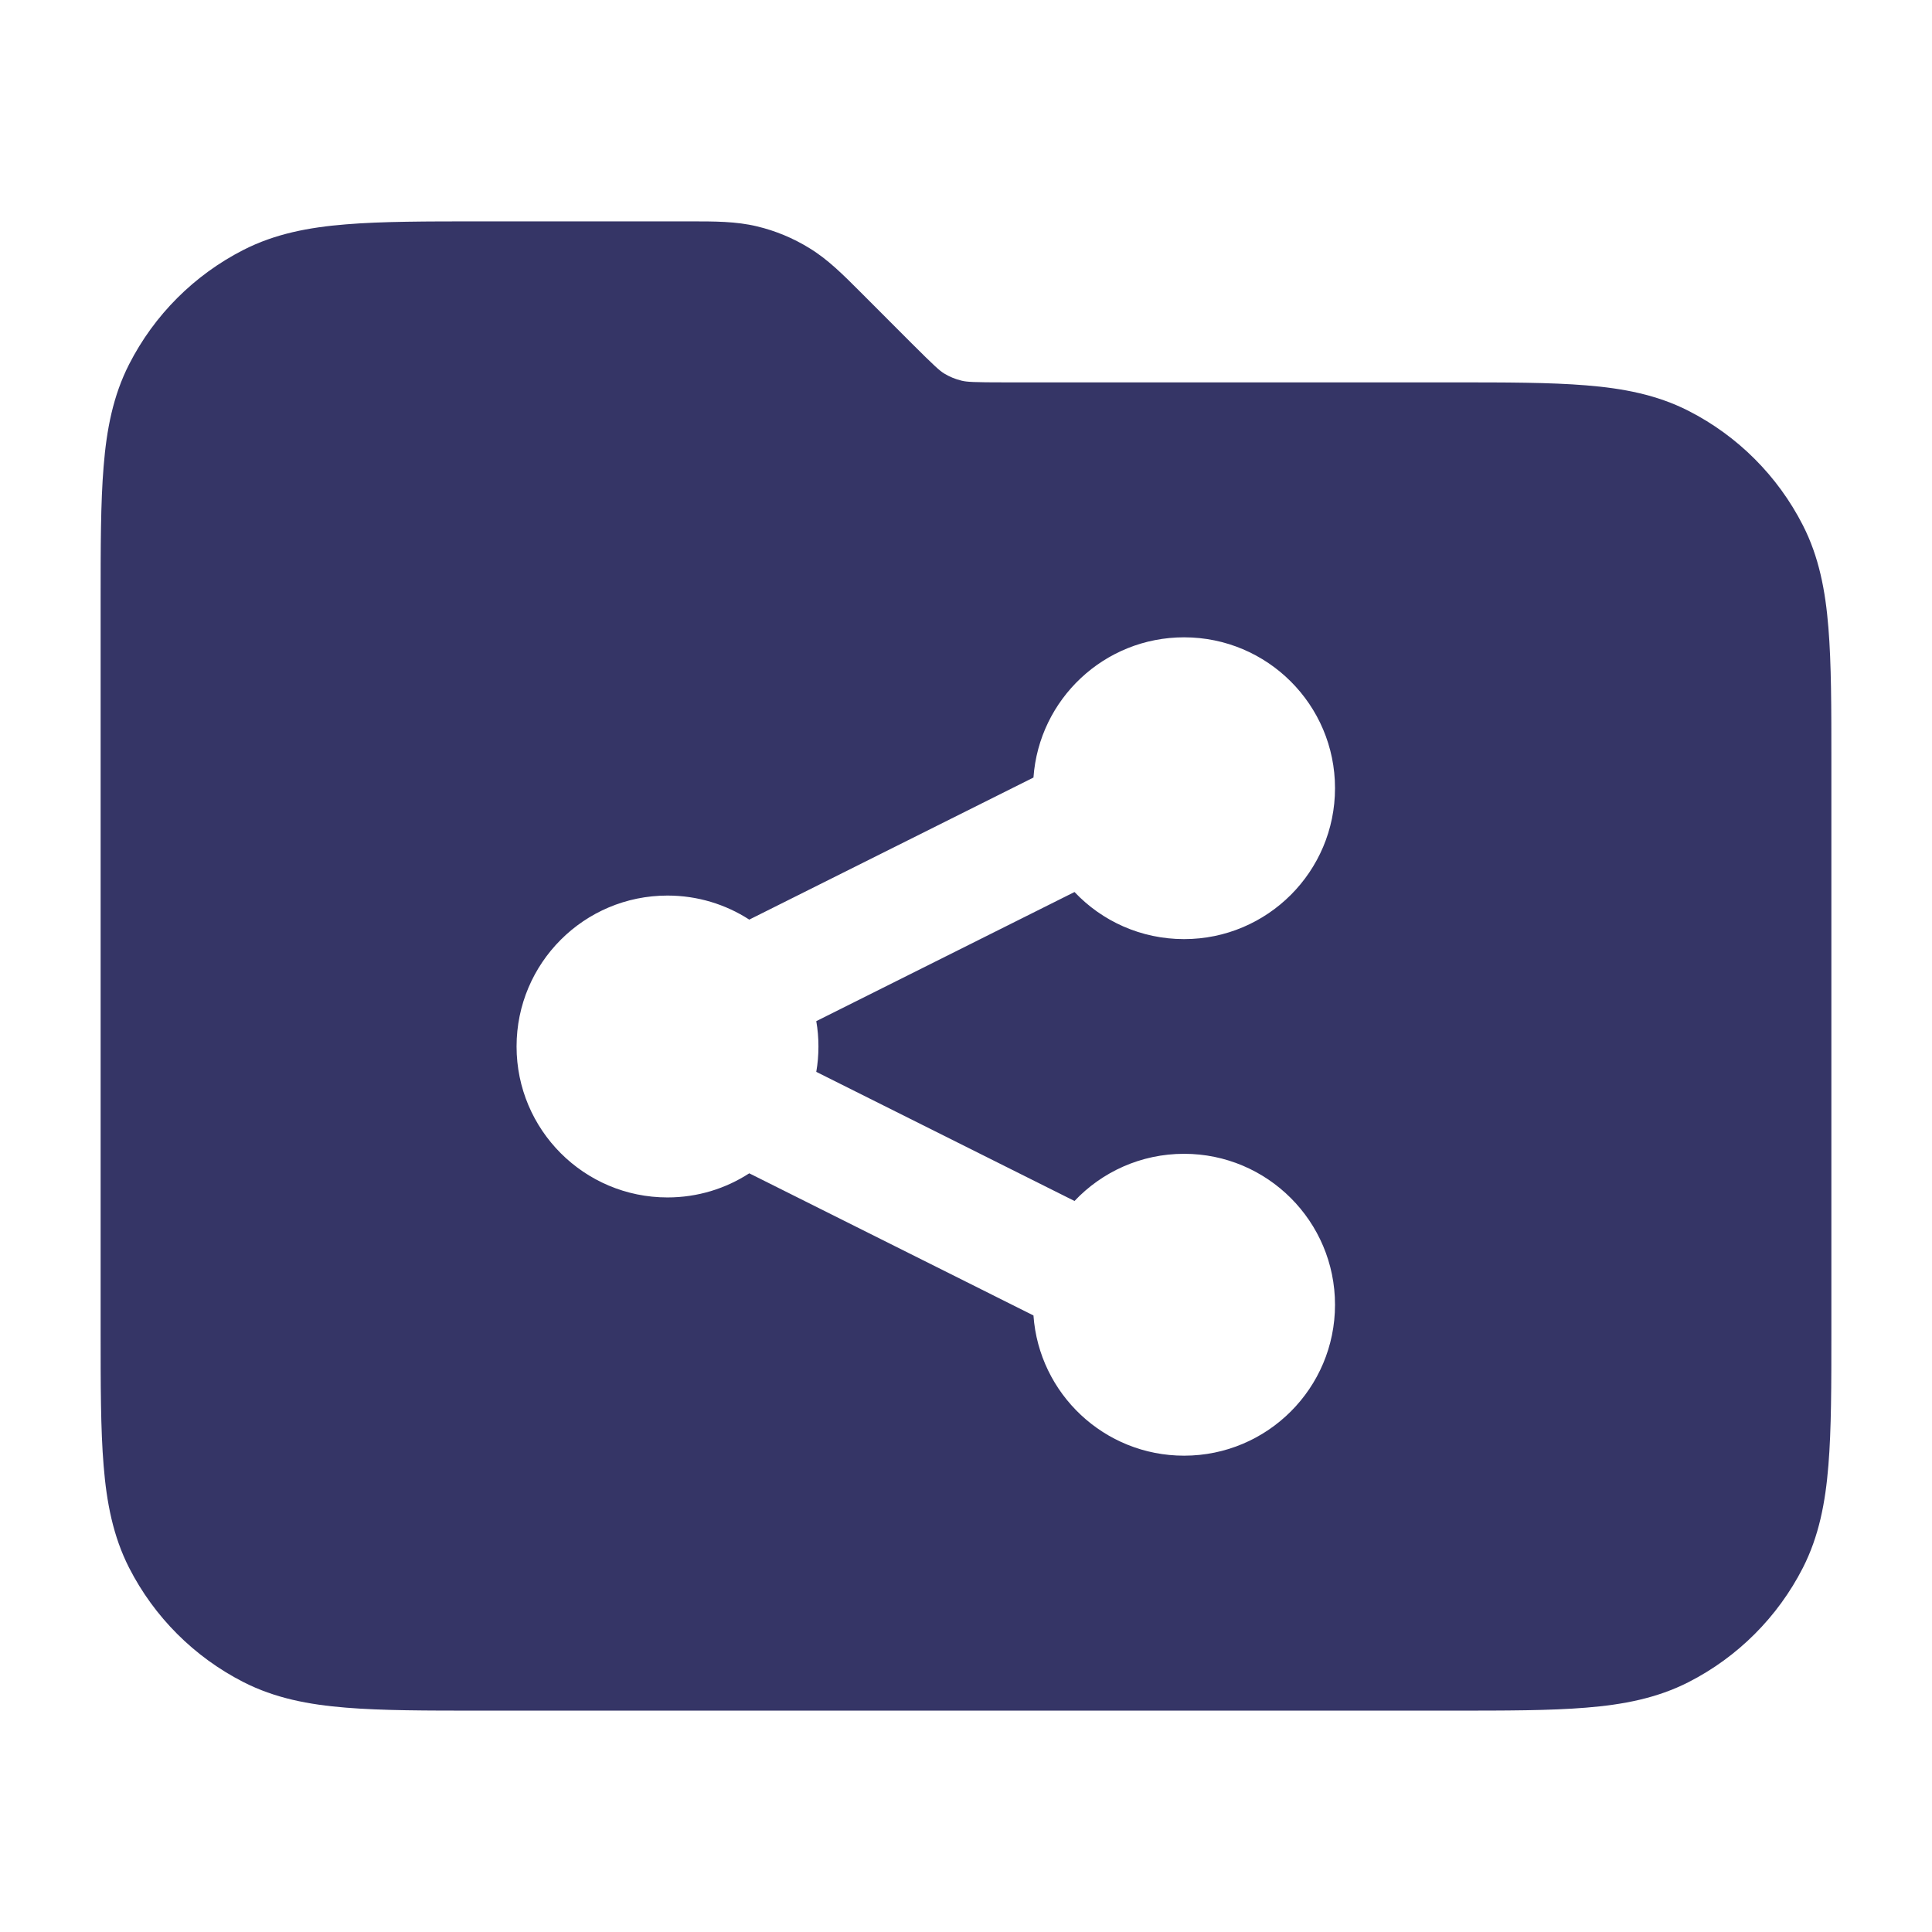 <svg width="24" height="24" viewBox="0 0 24 24" fill="none" xmlns="http://www.w3.org/2000/svg">
<path fill-rule="evenodd" clip-rule="evenodd" d="M8.568 2.75C8.874 2.75 9.143 2.749 9.404 2.812C9.634 2.867 9.853 2.958 10.054 3.082C10.284 3.222 10.473 3.412 10.689 3.628L11.327 4.267C11.612 4.551 11.671 4.604 11.729 4.64C11.797 4.681 11.87 4.711 11.946 4.729C12.012 4.745 12.091 4.75 12.494 4.75L18.031 4.75C18.705 4.75 19.256 4.75 19.703 4.787C20.166 4.824 20.585 4.905 20.976 5.104C21.587 5.416 22.084 5.913 22.396 6.525C22.595 6.915 22.676 7.334 22.713 7.797C22.75 8.245 22.75 8.795 22.75 9.469V16.532C22.75 17.205 22.75 17.756 22.713 18.203C22.676 18.666 22.595 19.085 22.396 19.476C22.084 20.087 21.587 20.584 20.976 20.896C20.585 21.095 20.166 21.176 19.703 21.213C19.256 21.25 18.705 21.25 18.031 21.25H5.969C5.295 21.25 4.744 21.25 4.297 21.213C3.834 21.176 3.415 21.095 3.025 20.896C2.413 20.584 1.916 20.087 1.604 19.476C1.405 19.085 1.324 18.666 1.287 18.203C1.25 17.756 1.25 17.205 1.25 16.532V7.469C1.25 6.795 1.25 6.245 1.287 5.797C1.324 5.334 1.405 4.915 1.604 4.525C1.916 3.913 2.413 3.416 3.025 3.104C3.415 2.905 3.834 2.824 4.297 2.787C4.745 2.75 5.295 2.75 5.969 2.75L8.568 2.75ZM13.348 11.081L10.14 12.685C10.158 12.787 10.167 12.892 10.167 13C10.167 13.107 10.158 13.213 10.14 13.315L13.348 14.919C13.689 14.558 14.173 14.333 14.709 14.333C15.744 14.333 16.584 15.173 16.584 16.208C16.584 17.244 15.744 18.083 14.709 18.083C13.718 18.083 12.907 17.315 12.838 16.341L9.331 14.587C9.323 14.584 9.316 14.58 9.308 14.575C9.015 14.765 8.666 14.875 8.292 14.875C7.256 14.875 6.417 14.035 6.417 13C6.417 11.964 7.256 11.125 8.292 11.125C8.666 11.125 9.016 11.235 9.308 11.424C9.316 11.42 9.323 11.416 9.331 11.412L12.838 9.659C12.907 8.685 13.718 7.917 14.709 7.917C15.744 7.917 16.584 8.756 16.584 9.791C16.584 10.827 15.744 11.666 14.709 11.666C14.173 11.666 13.689 11.442 13.348 11.081Z" fill="#353566"/>
</svg>
